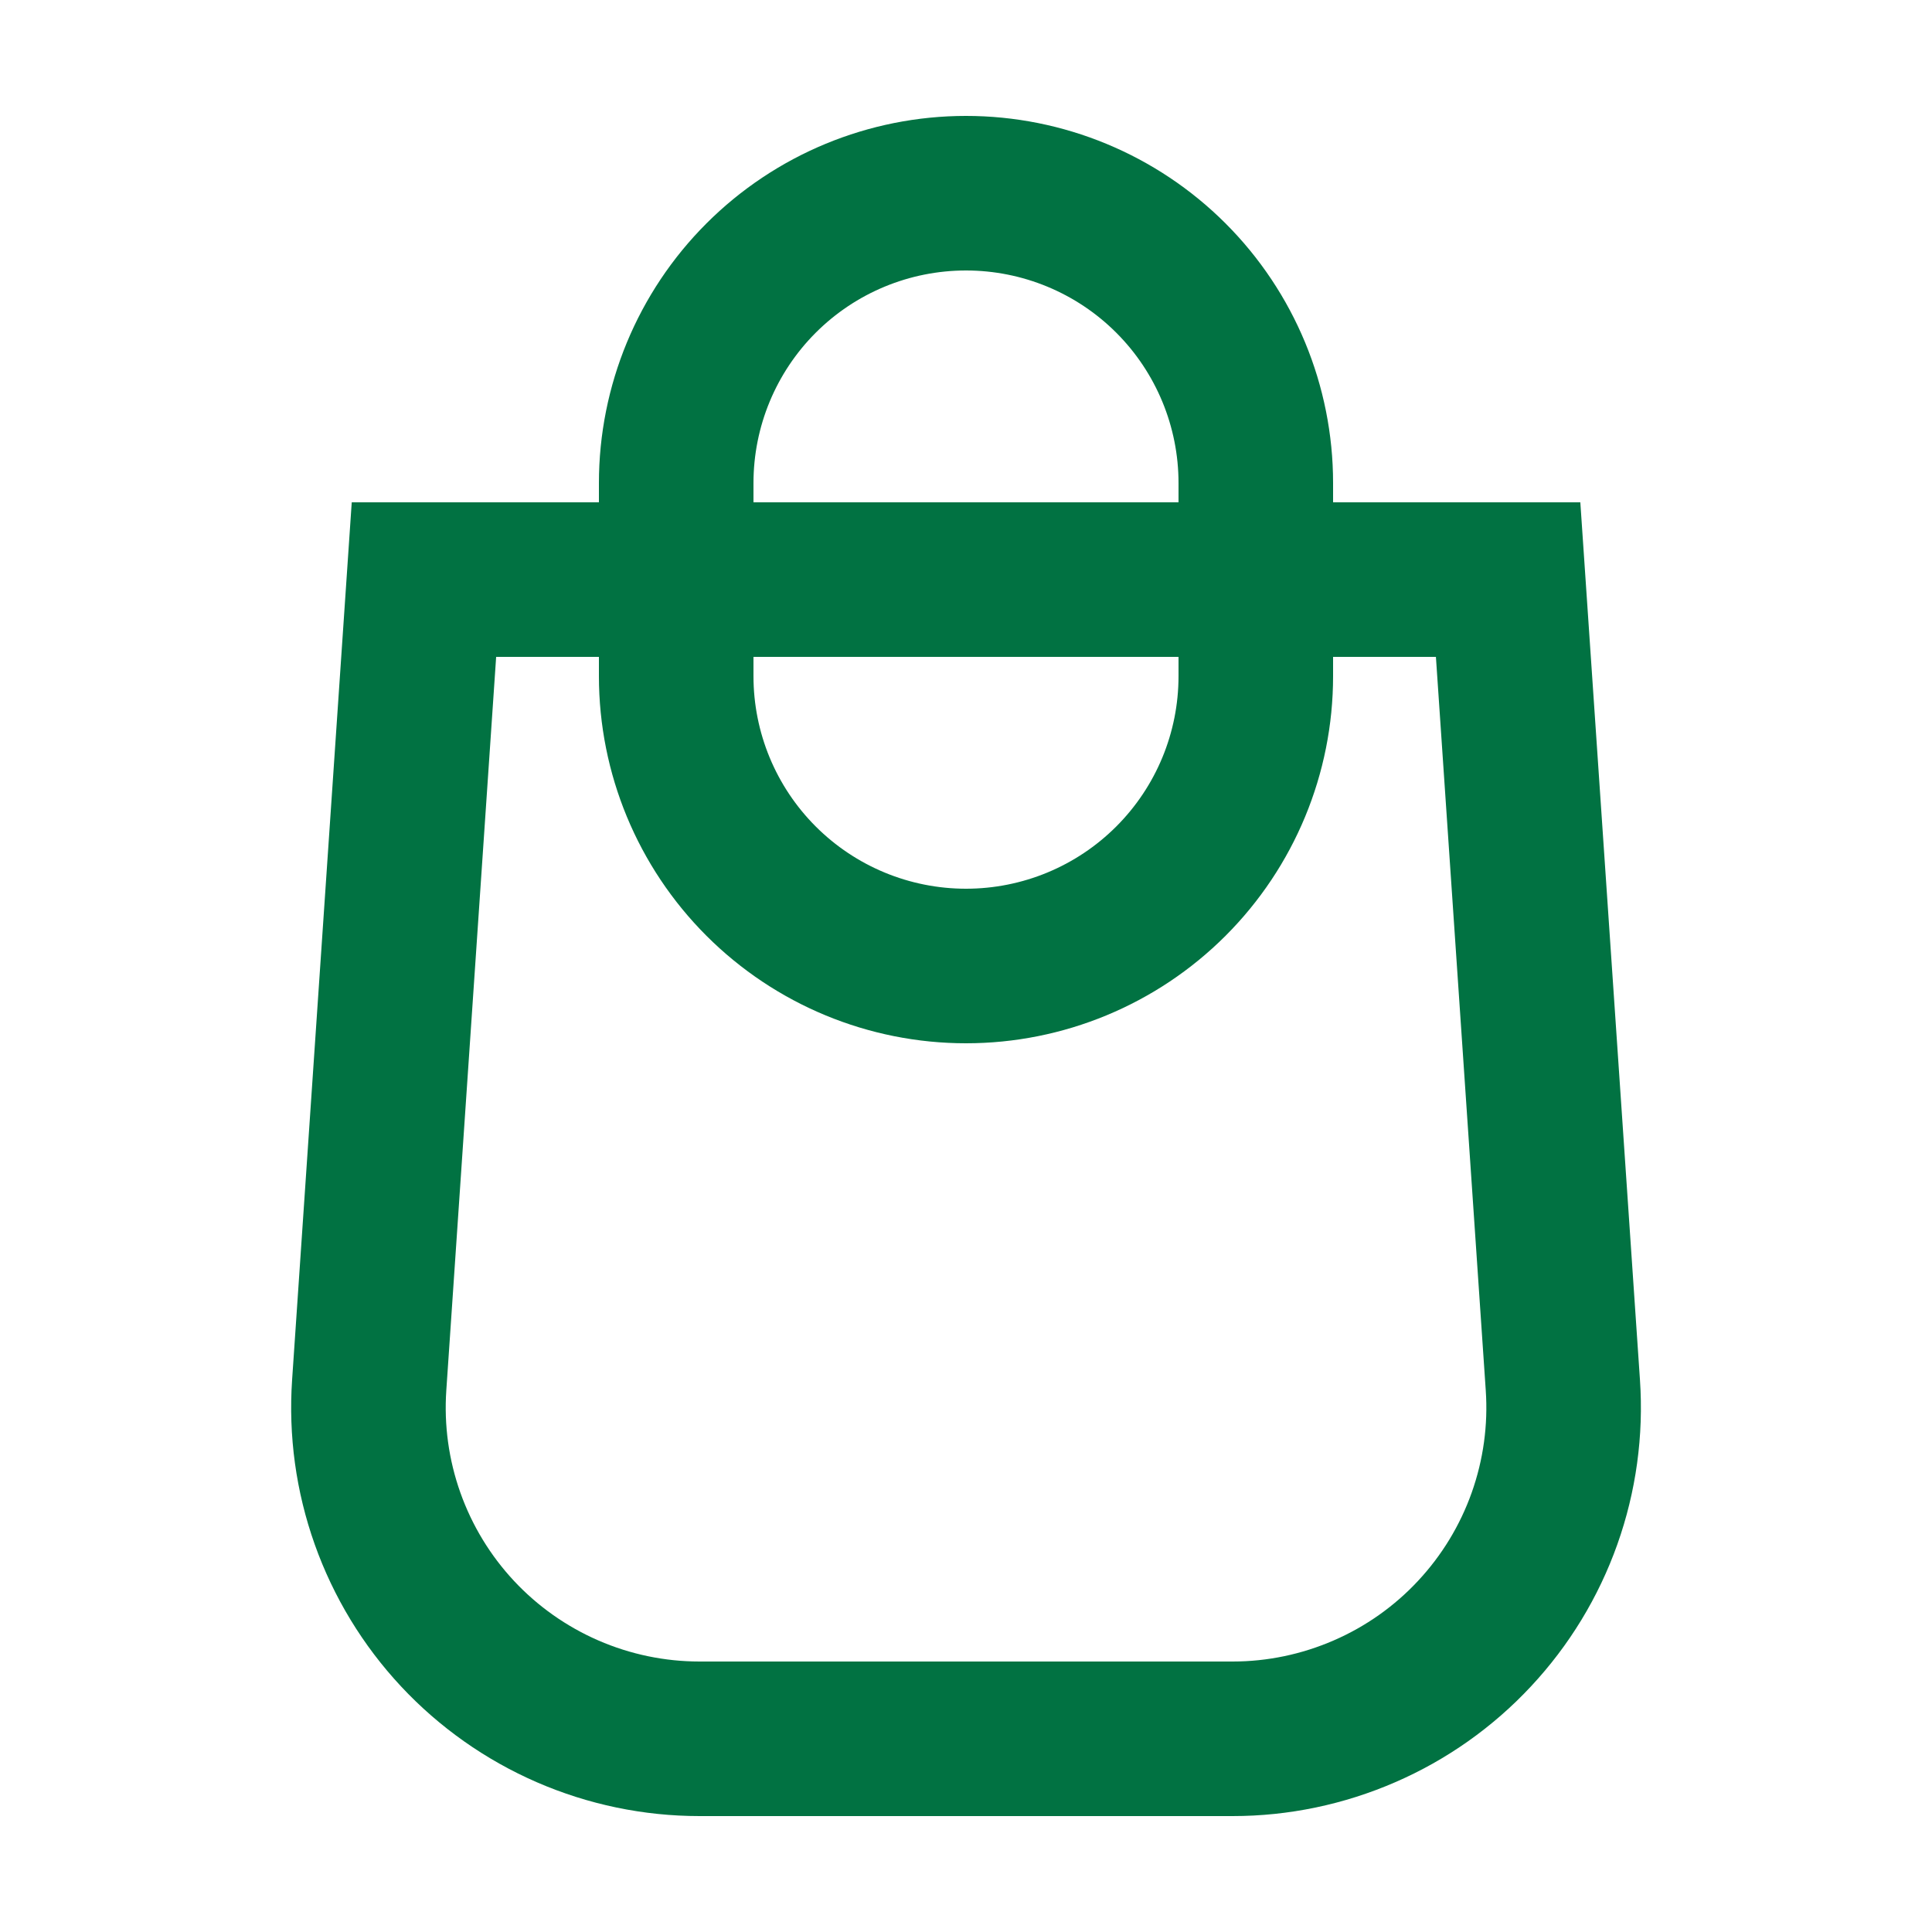 <svg width="30" height="30" viewBox="0 0 30 30" fill="none" xmlns="http://www.w3.org/2000/svg">
<path d="M5.733 21.508L6.583 9H23.418L24.268 21.508C24.316 22.211 24.219 22.916 23.983 23.58C23.747 24.244 23.377 24.852 22.896 25.367C22.416 25.882 21.834 26.293 21.188 26.573C20.542 26.854 19.845 27 19.14 27H10.863C10.158 27 9.461 26.855 8.814 26.574C8.168 26.293 7.586 25.883 7.105 25.368C6.624 24.853 6.254 24.244 6.018 23.58C5.782 22.916 5.685 22.211 5.733 21.508Z" stroke="#017242" stroke-width="2.4"/>
<path d="M10.5 7.5C10.5 6.307 10.974 5.162 11.818 4.318C12.662 3.474 13.806 3 15 3C16.194 3 17.338 3.474 18.182 4.318C19.026 5.162 19.5 6.307 19.5 7.5V10.5C19.5 11.694 19.026 12.838 18.182 13.682C17.338 14.526 16.194 15 15 15C13.806 15 12.662 14.526 11.818 13.682C10.974 12.838 10.5 11.694 10.5 10.5V7.5Z" stroke="#017242" stroke-width="2.4"/>
</svg>
